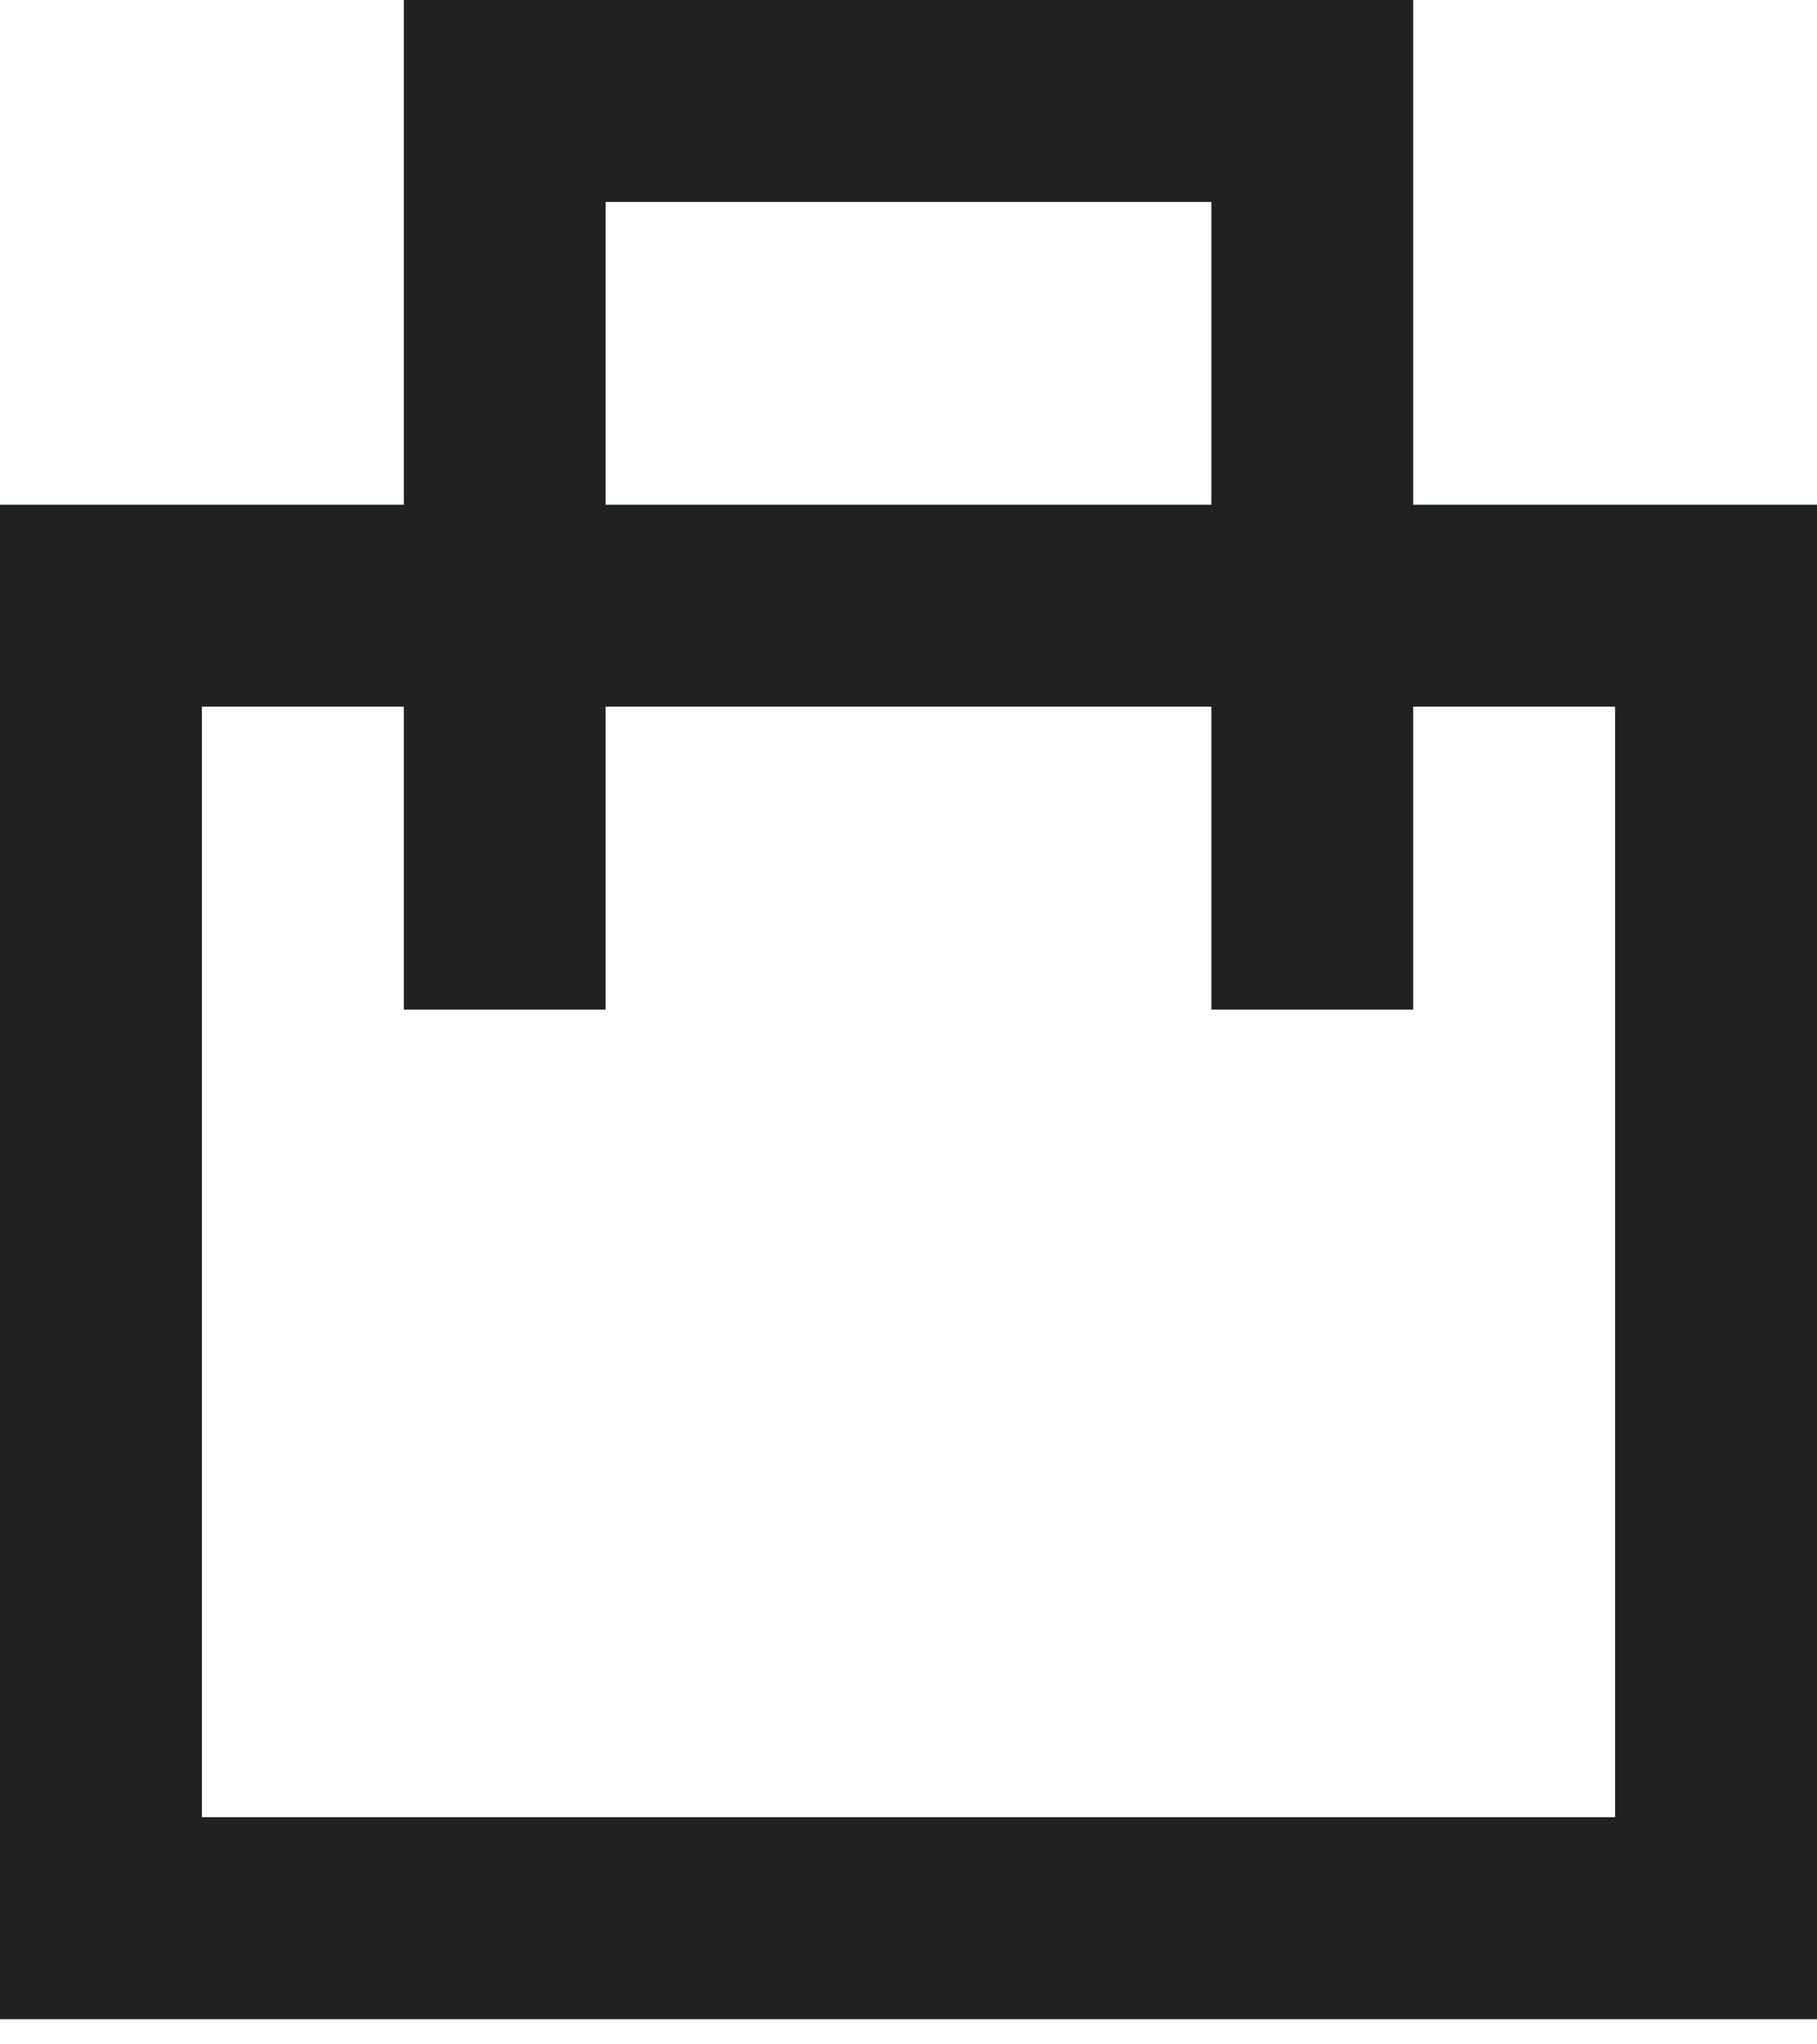<svg width="16" height="18" viewBox="0 0 16 18" fill="none" xmlns="http://www.w3.org/2000/svg">
<path fill-rule="evenodd" clip-rule="evenodd" d="M12.444 0H3.556V4.444H0V17.778H16V4.444H12.444V0ZM10.667 6.222V8.889H12.444V6.222H14.222V16H1.778V6.222H3.556V8.889H5.333V6.222H10.667ZM10.667 4.444V1.778H5.333V4.444H10.667Z" fill="#202121"/>
</svg>
